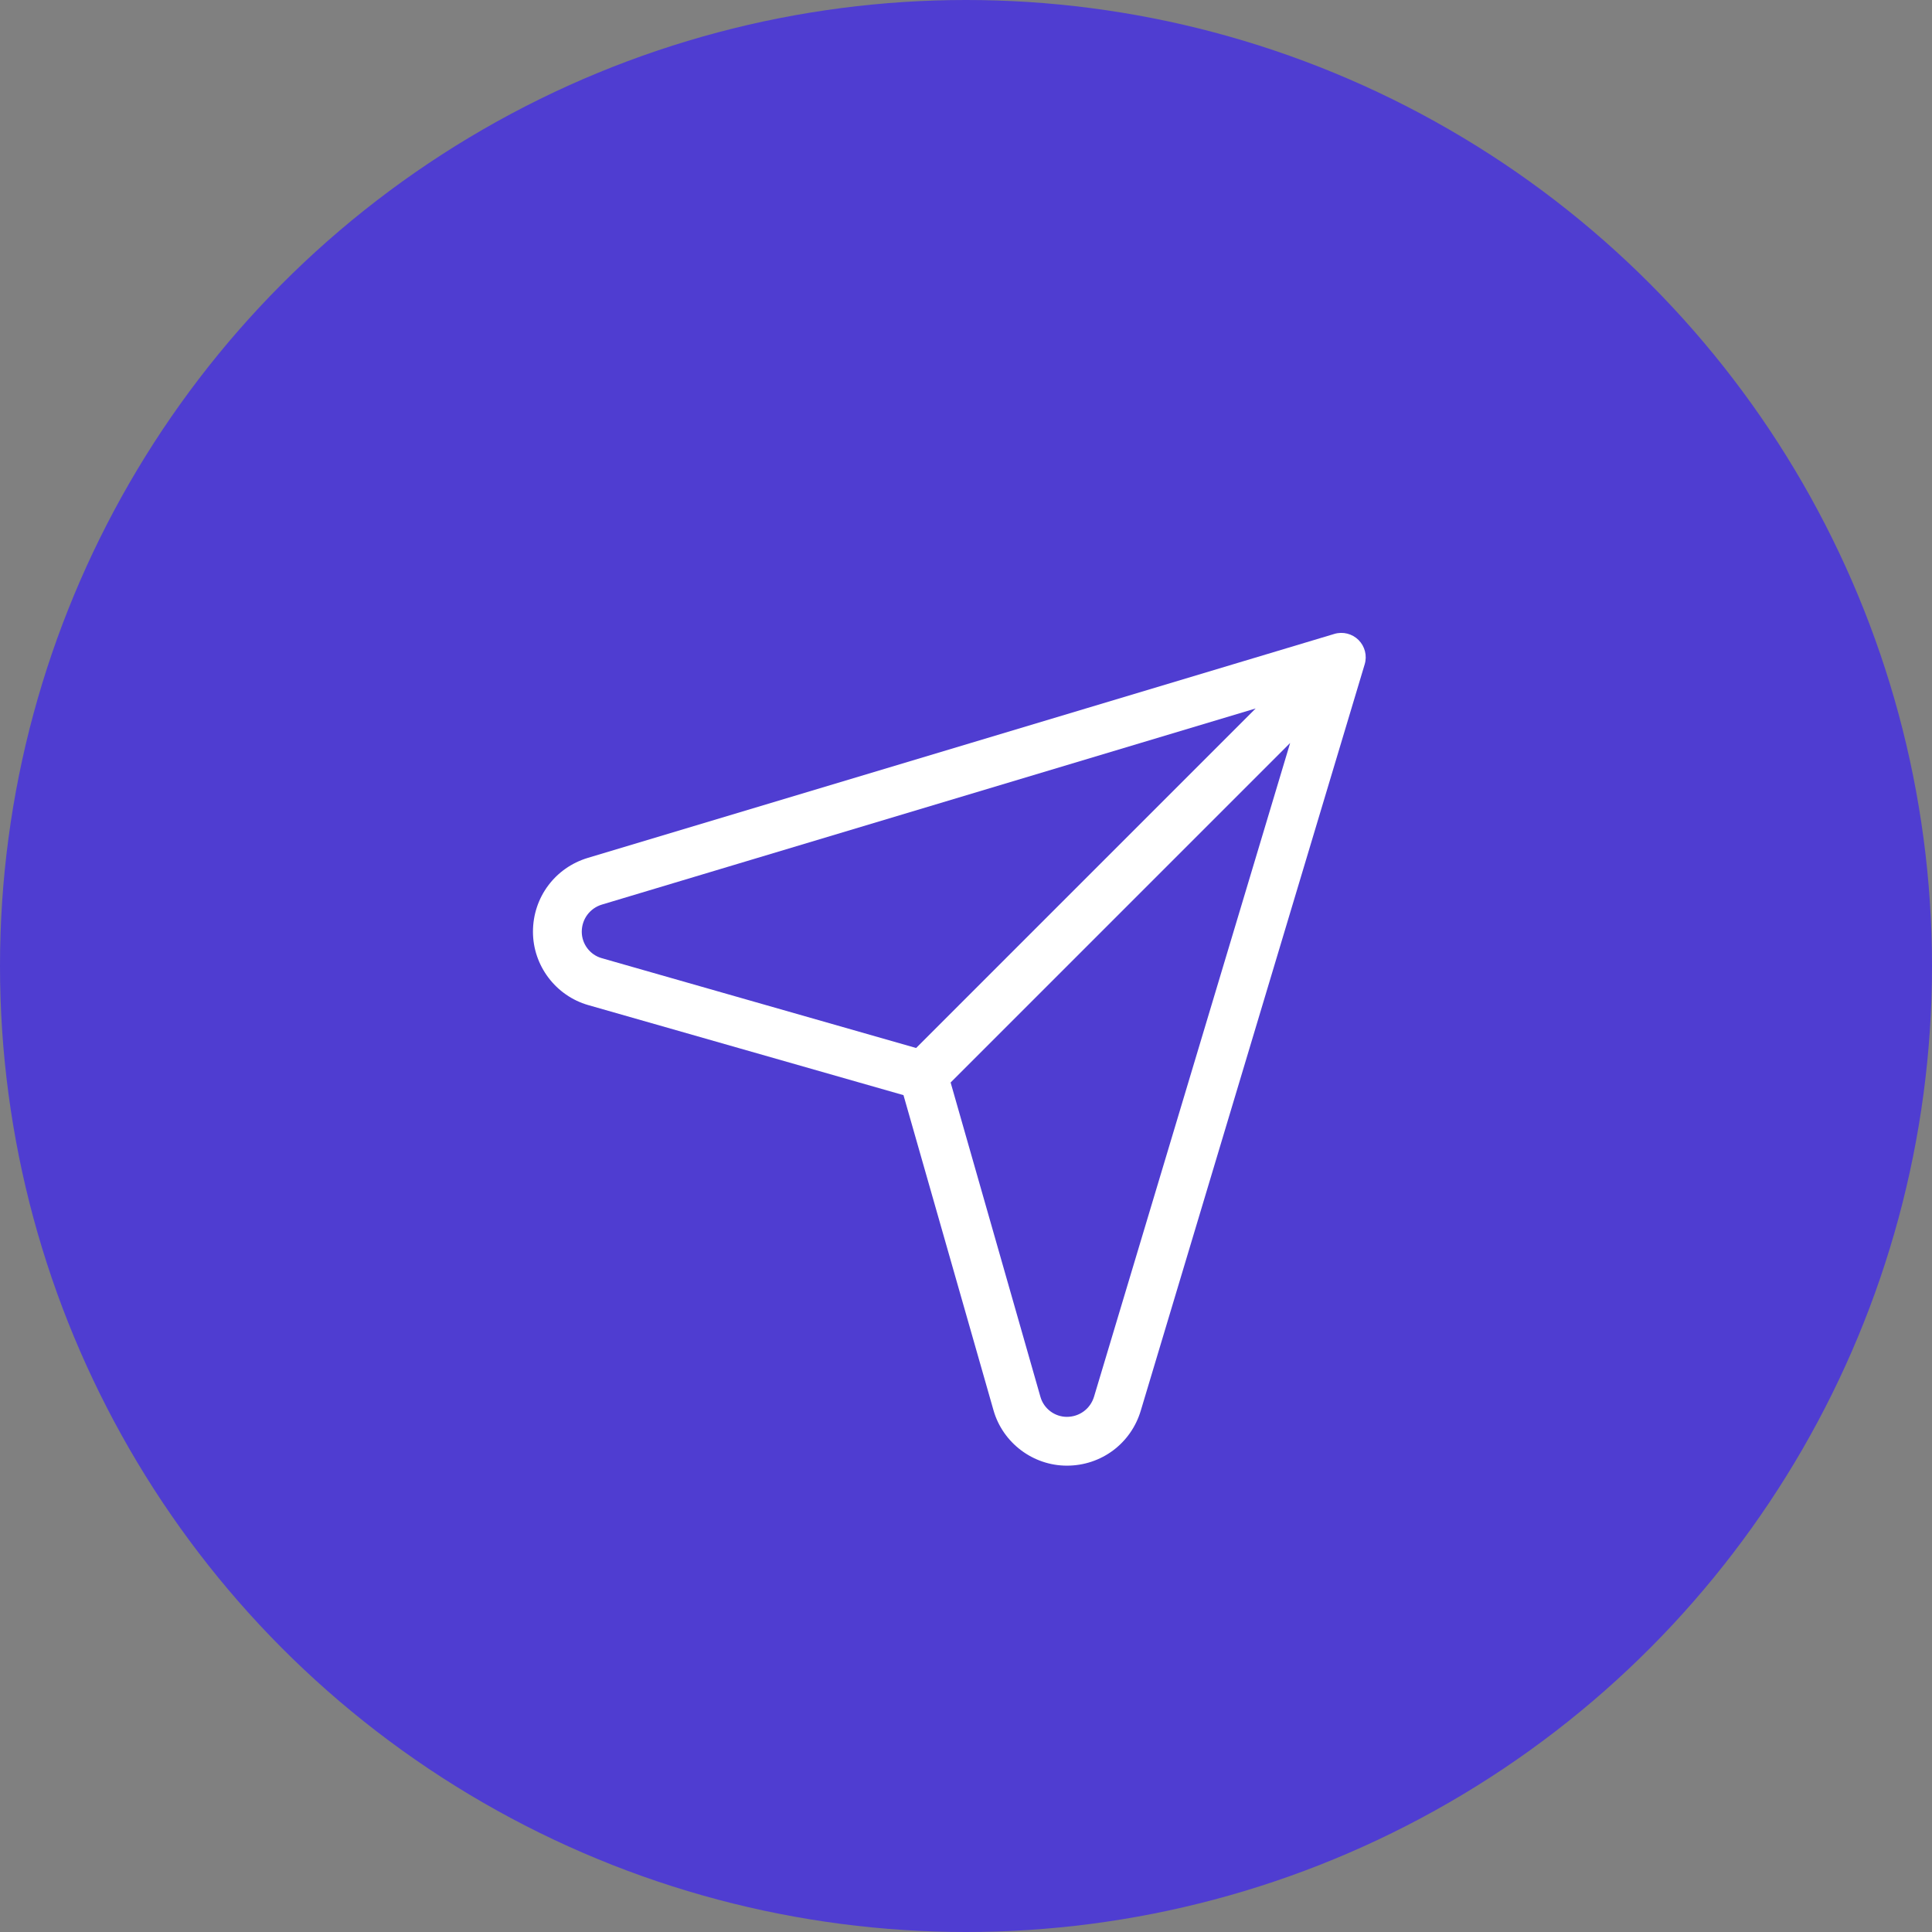 <svg width="50" height="50" viewBox="0 0 50 50" fill="none" xmlns="http://www.w3.org/2000/svg">
<rect x="0" y="0" width="50" height="50" fill="#808080" stroke="none"/>
<circle cx="25" cy="25" r="25" fill="#4F3DD1"/>
<path d="M35.16 16.564C34.996 16.4 34.754 16.339 34.532 16.406L15.216 22.201C14.365 22.456 13.793 23.225 13.793 24.114C13.793 24.99 14.382 25.771 15.225 26.012L23.382 28.342L25.712 36.499C25.953 37.342 26.734 37.931 27.611 37.931C28.499 37.931 29.268 37.359 29.523 36.508L35.318 17.192C35.385 16.97 35.324 16.729 35.16 16.564ZM15.056 24.113C15.056 23.787 15.266 23.504 15.579 23.41L32.496 18.335L23.709 27.122L15.572 24.797C15.268 24.711 15.056 24.429 15.056 24.113ZM28.314 36.145C28.22 36.458 27.938 36.668 27.61 36.668C27.295 36.668 27.014 36.456 26.927 36.153L24.602 28.015L33.389 19.228L28.314 36.145Z" fill="white"/>
</svg>
